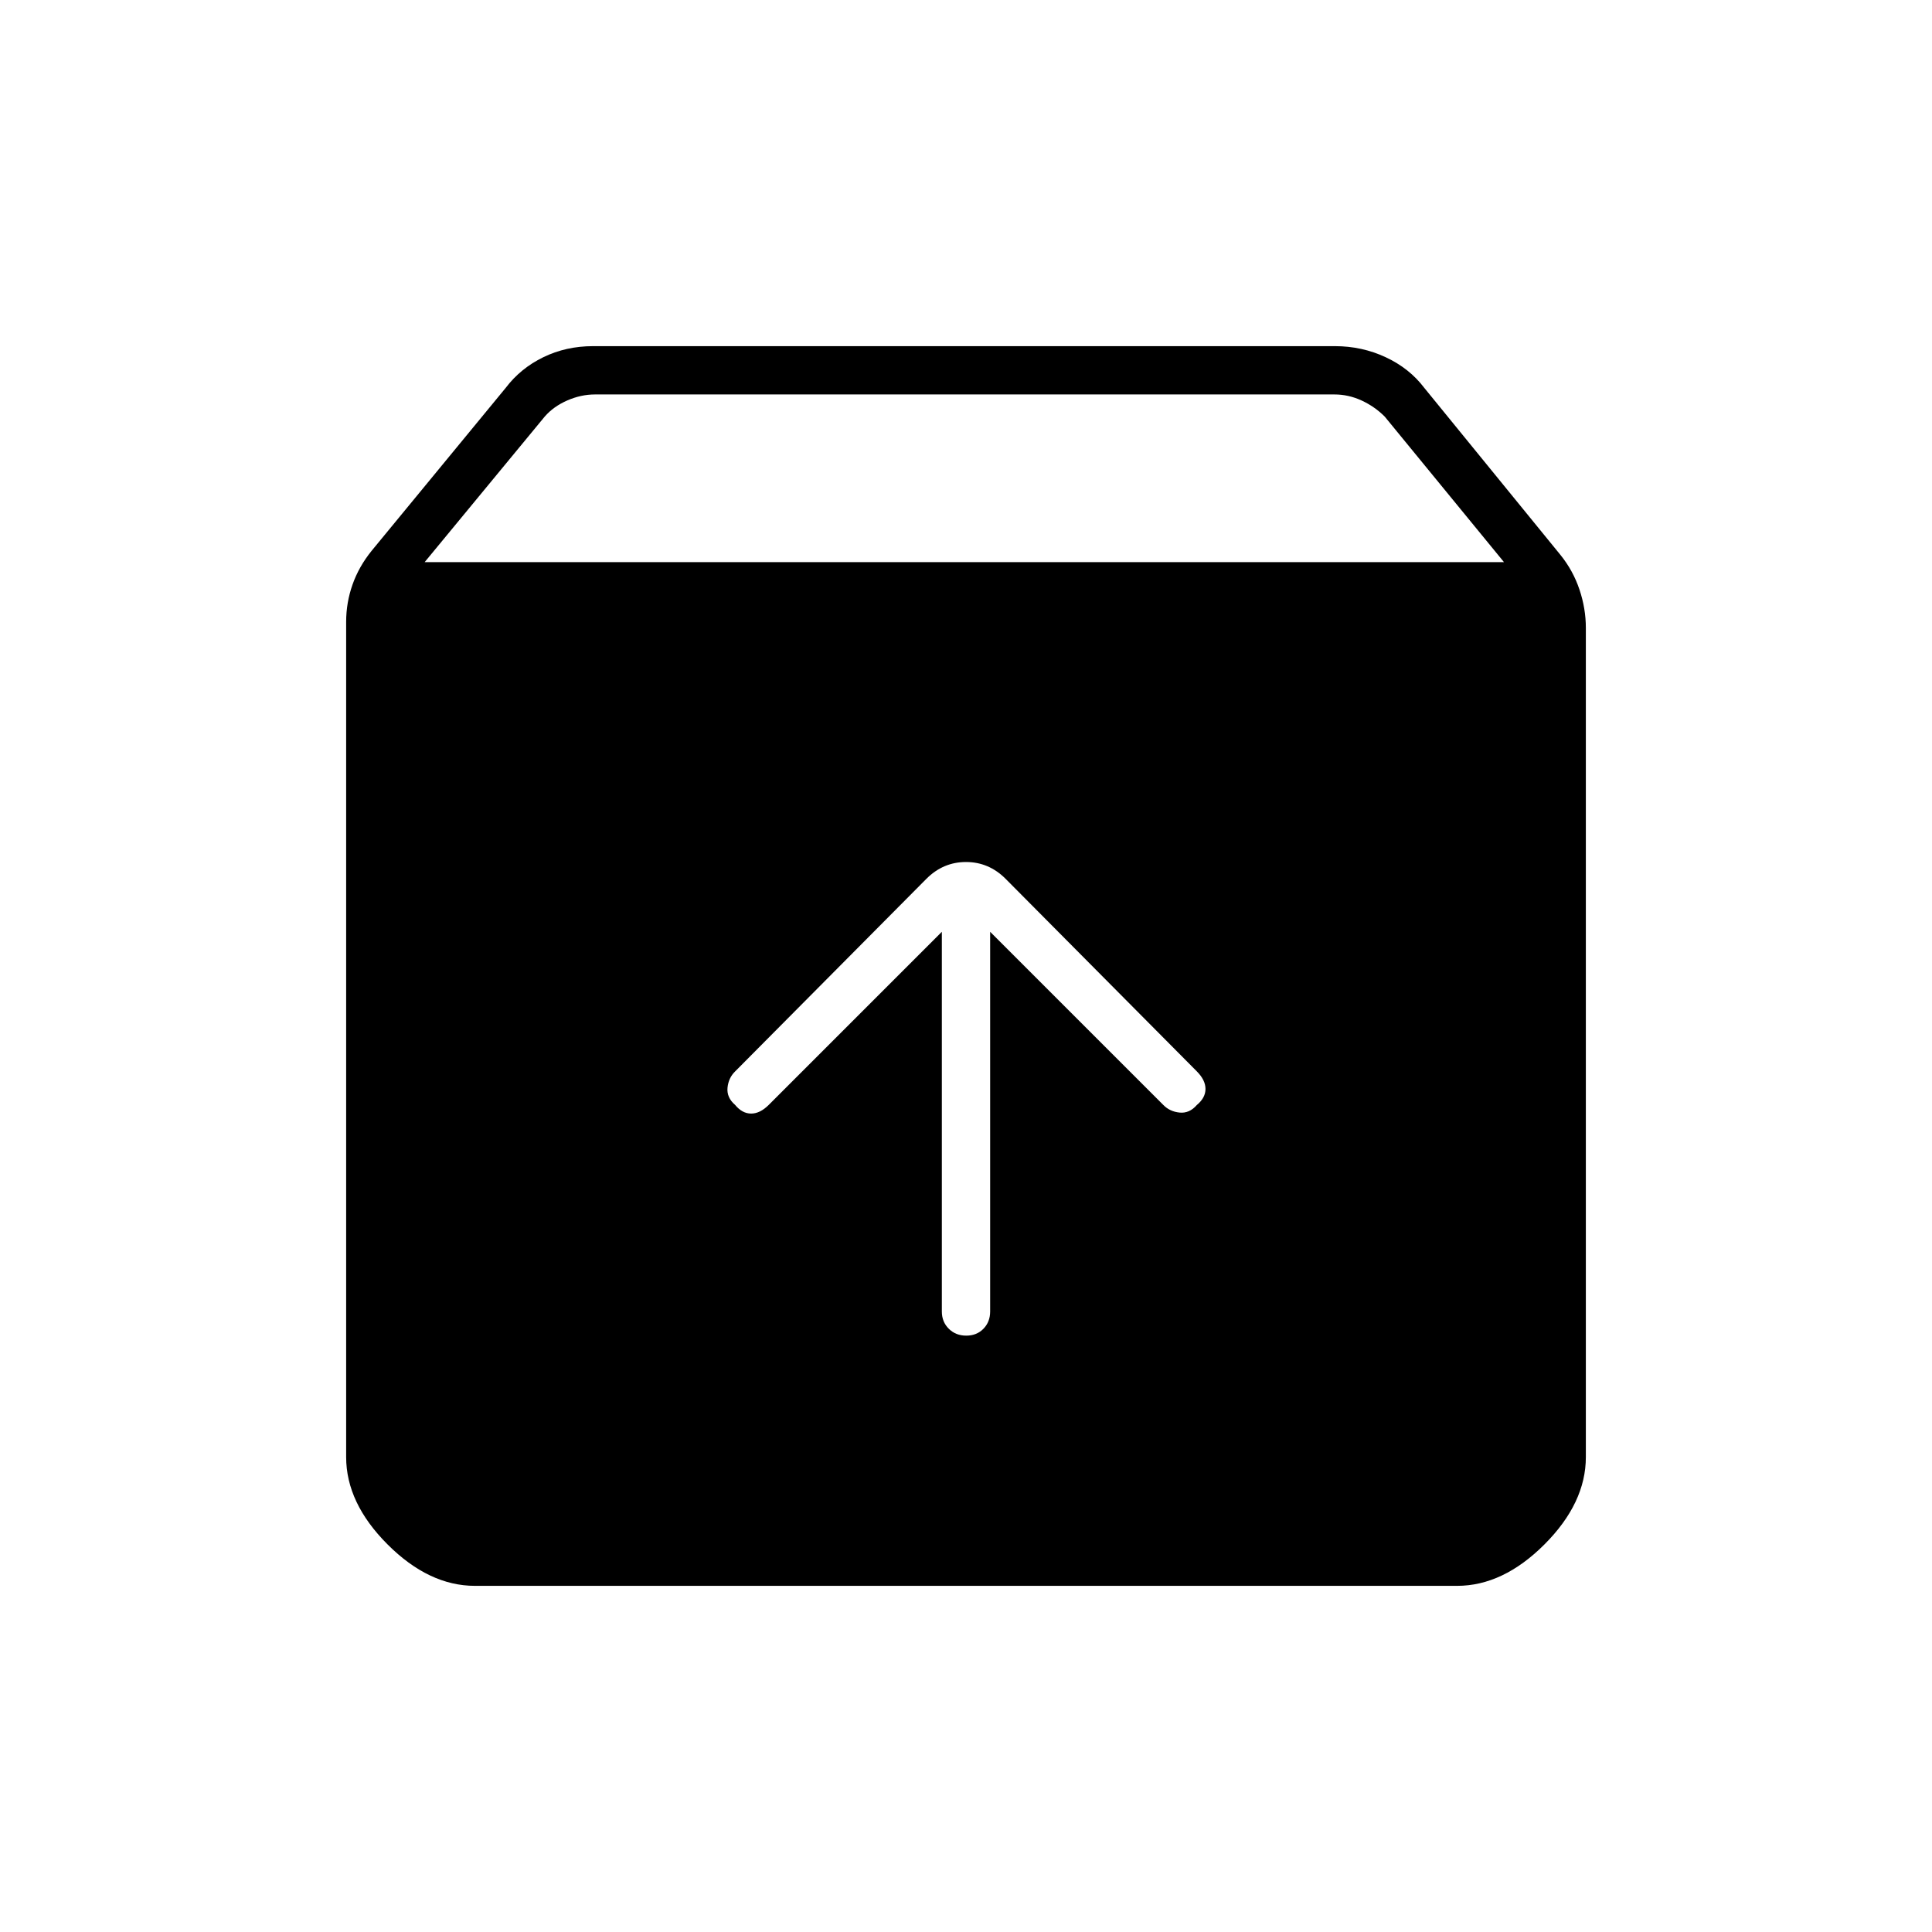<svg xmlns="http://www.w3.org/2000/svg" height="40" viewBox="0 -960 960 960" width="40"><path d="M480.12-296.33q5.21 0 8.55-3.42 3.33-3.42 3.33-8.58V-497l86 86q3.21 3.33 8.11 3.83 4.89.5 8.56-3.73 4.33-3.58 4.33-8 0-4.43-4.33-8.77l-95-95.66q-8.34-8.34-19.67-8.34-11.33 0-19.67 8.34l-95 95.66q-3.33 3.22-3.83 8.11-.5 4.89 3.74 8.56 3.57 4.33 8 4.33T382-411l86-86v188.67q0 5.16 3.45 8.58t8.67 3.42ZM236-172q-22.83 0-43.42-20.58Q172-213.17 172-236v-415q0-9.59 3.17-18.54 3.16-8.95 9.5-16.79l66.66-81q7.34-9.67 18.63-15.17t24.71-5.5h368.66q13.42 0 25.21 5.5 11.79 5.5 19.13 15.17l67.66 83q6.34 7.84 9.5 17.29Q788-657.59 788-648v412q0 22.83-20.58 43.42Q746.83-172 724-172H236Zm-25-508.67h536.33L688.06-753q-5-5-11.5-8t-13.5-3H295.67q-7 0-13.84 3-6.83 3-11.16 8L211-680.67Z"/></svg>